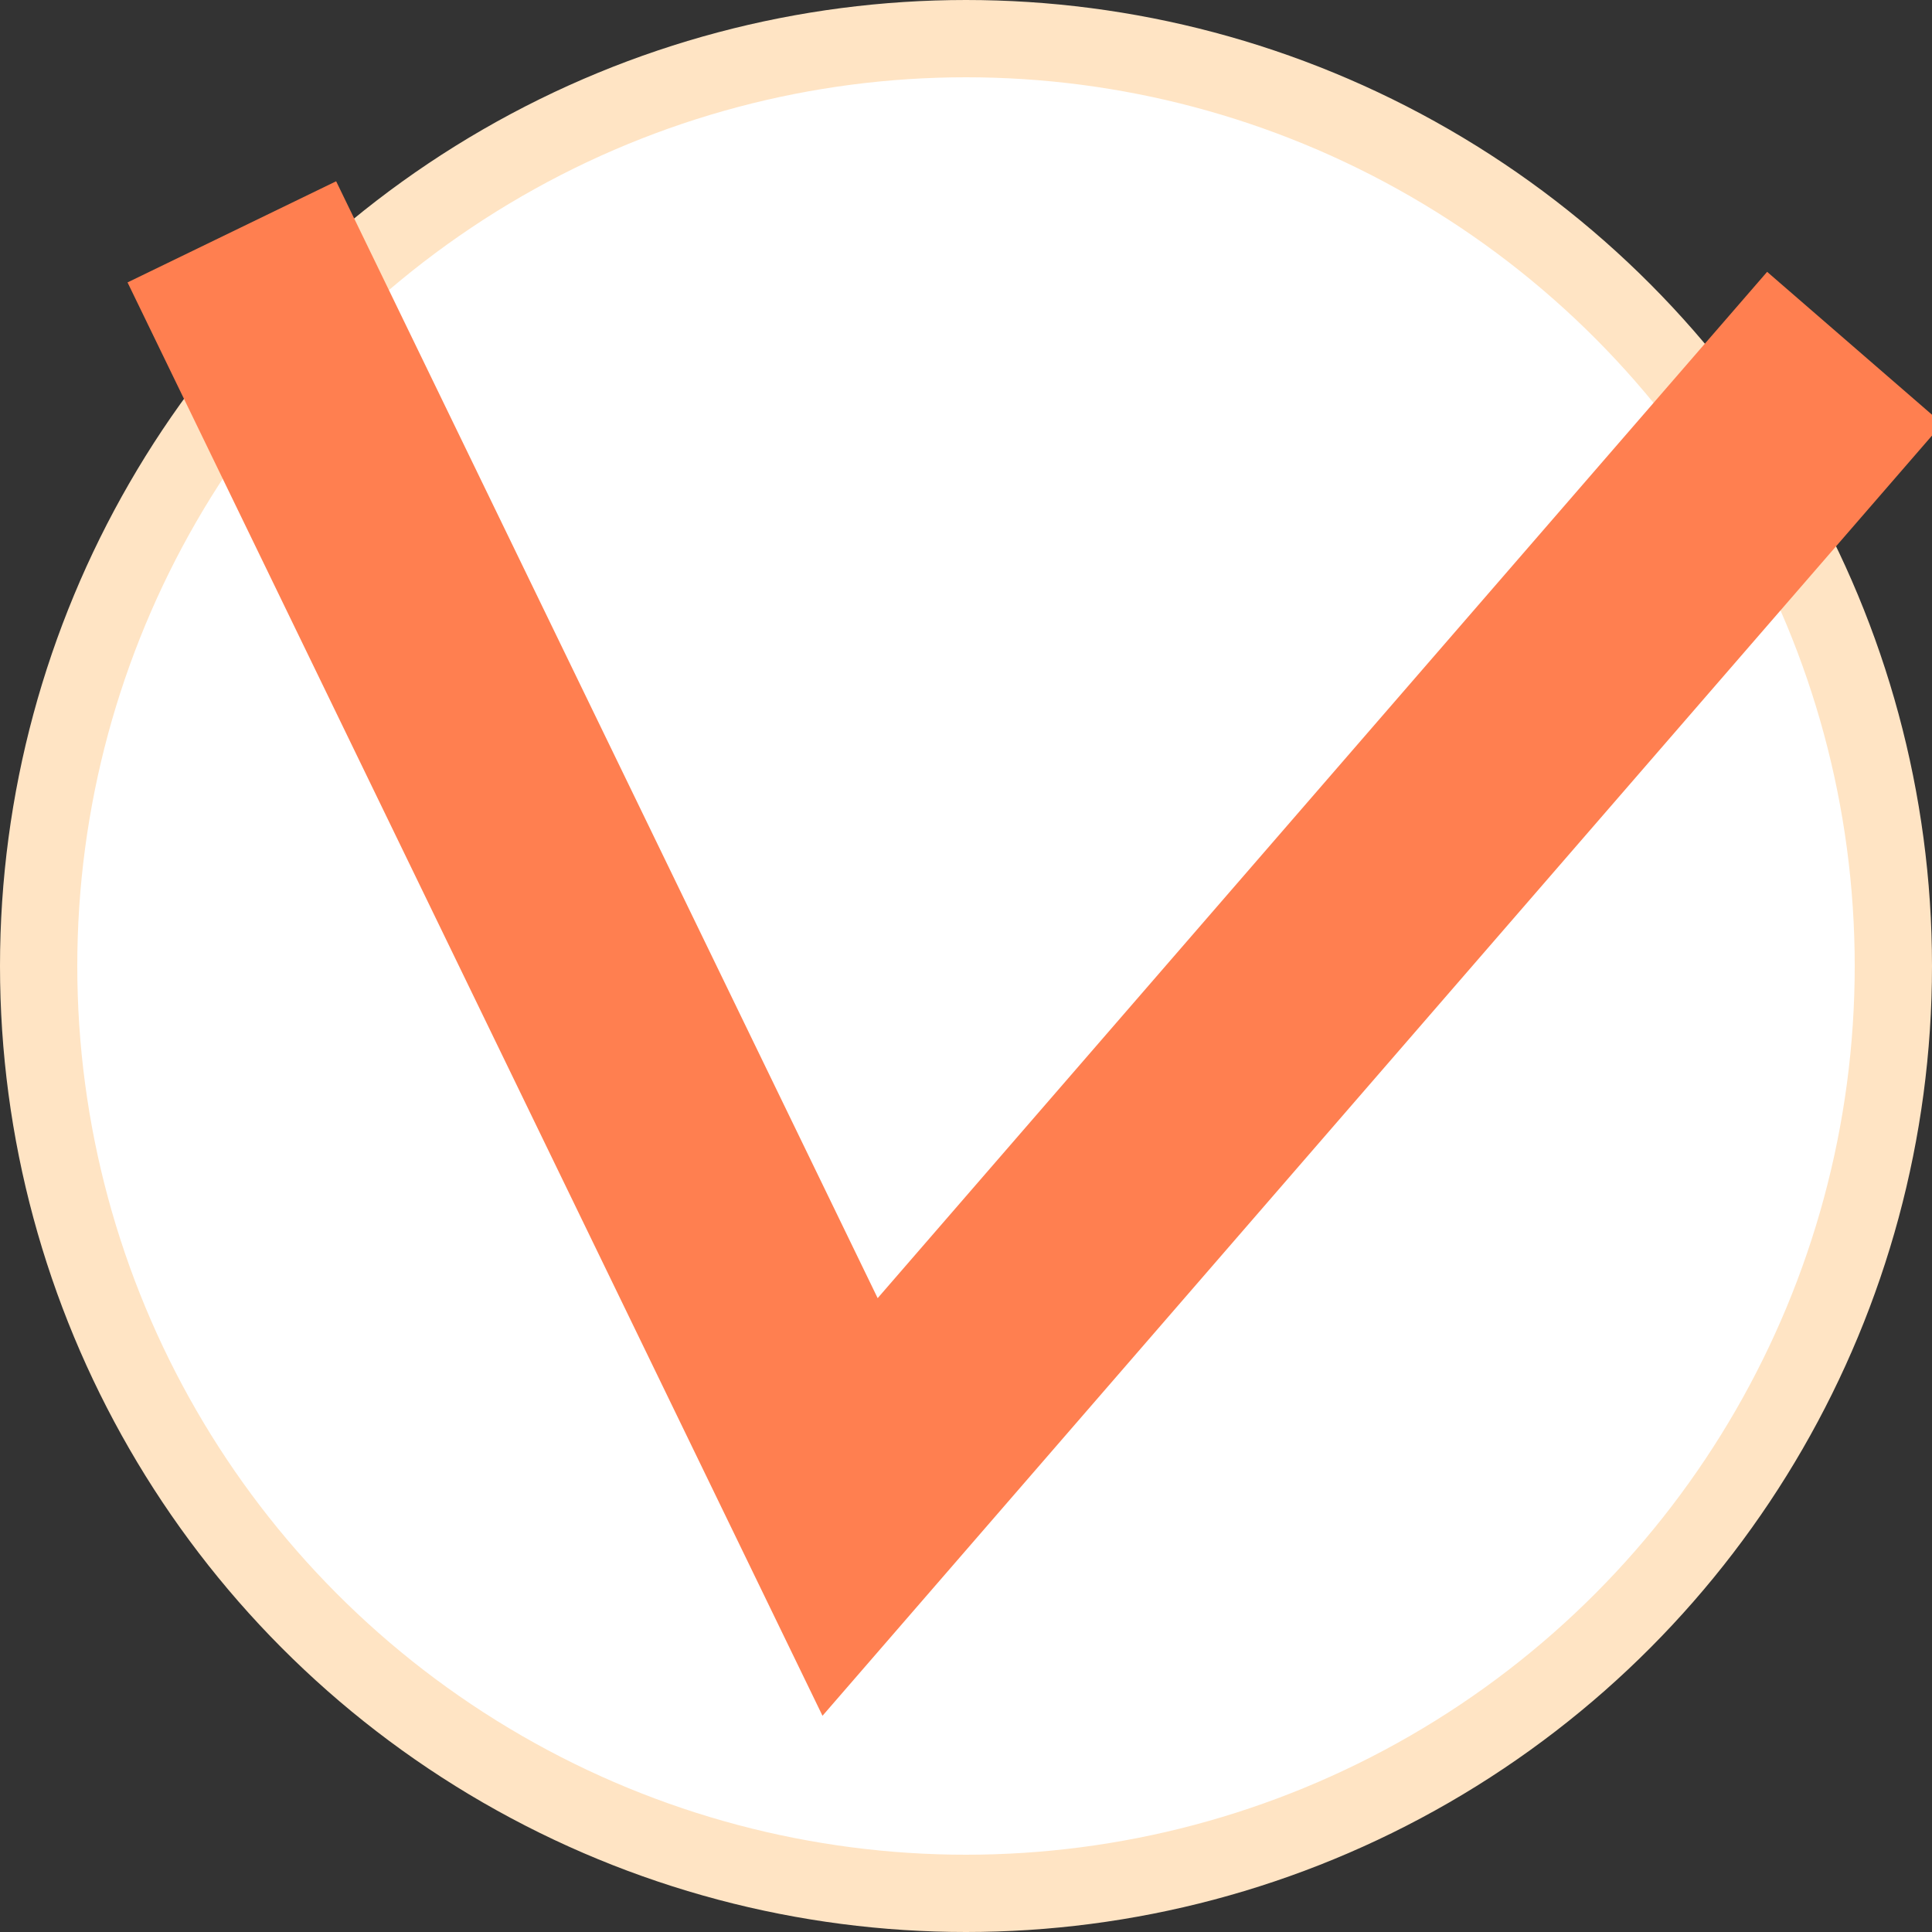 <svg xmlns="http://www.w3.org/2000/svg" width="50" height="50" viewBox="0 0 50 50">
    <rect x="0" y="0" width="50" height="50" fill="#333333" stroke="none"/>
    <circle cx="25" cy="25" r="24" stroke="bisque" stroke-width="2" fill="white" />
    <polyline points="6 6, 22 39, 48 9" stroke-width="6" stroke="coral" fill="none" />
</svg>